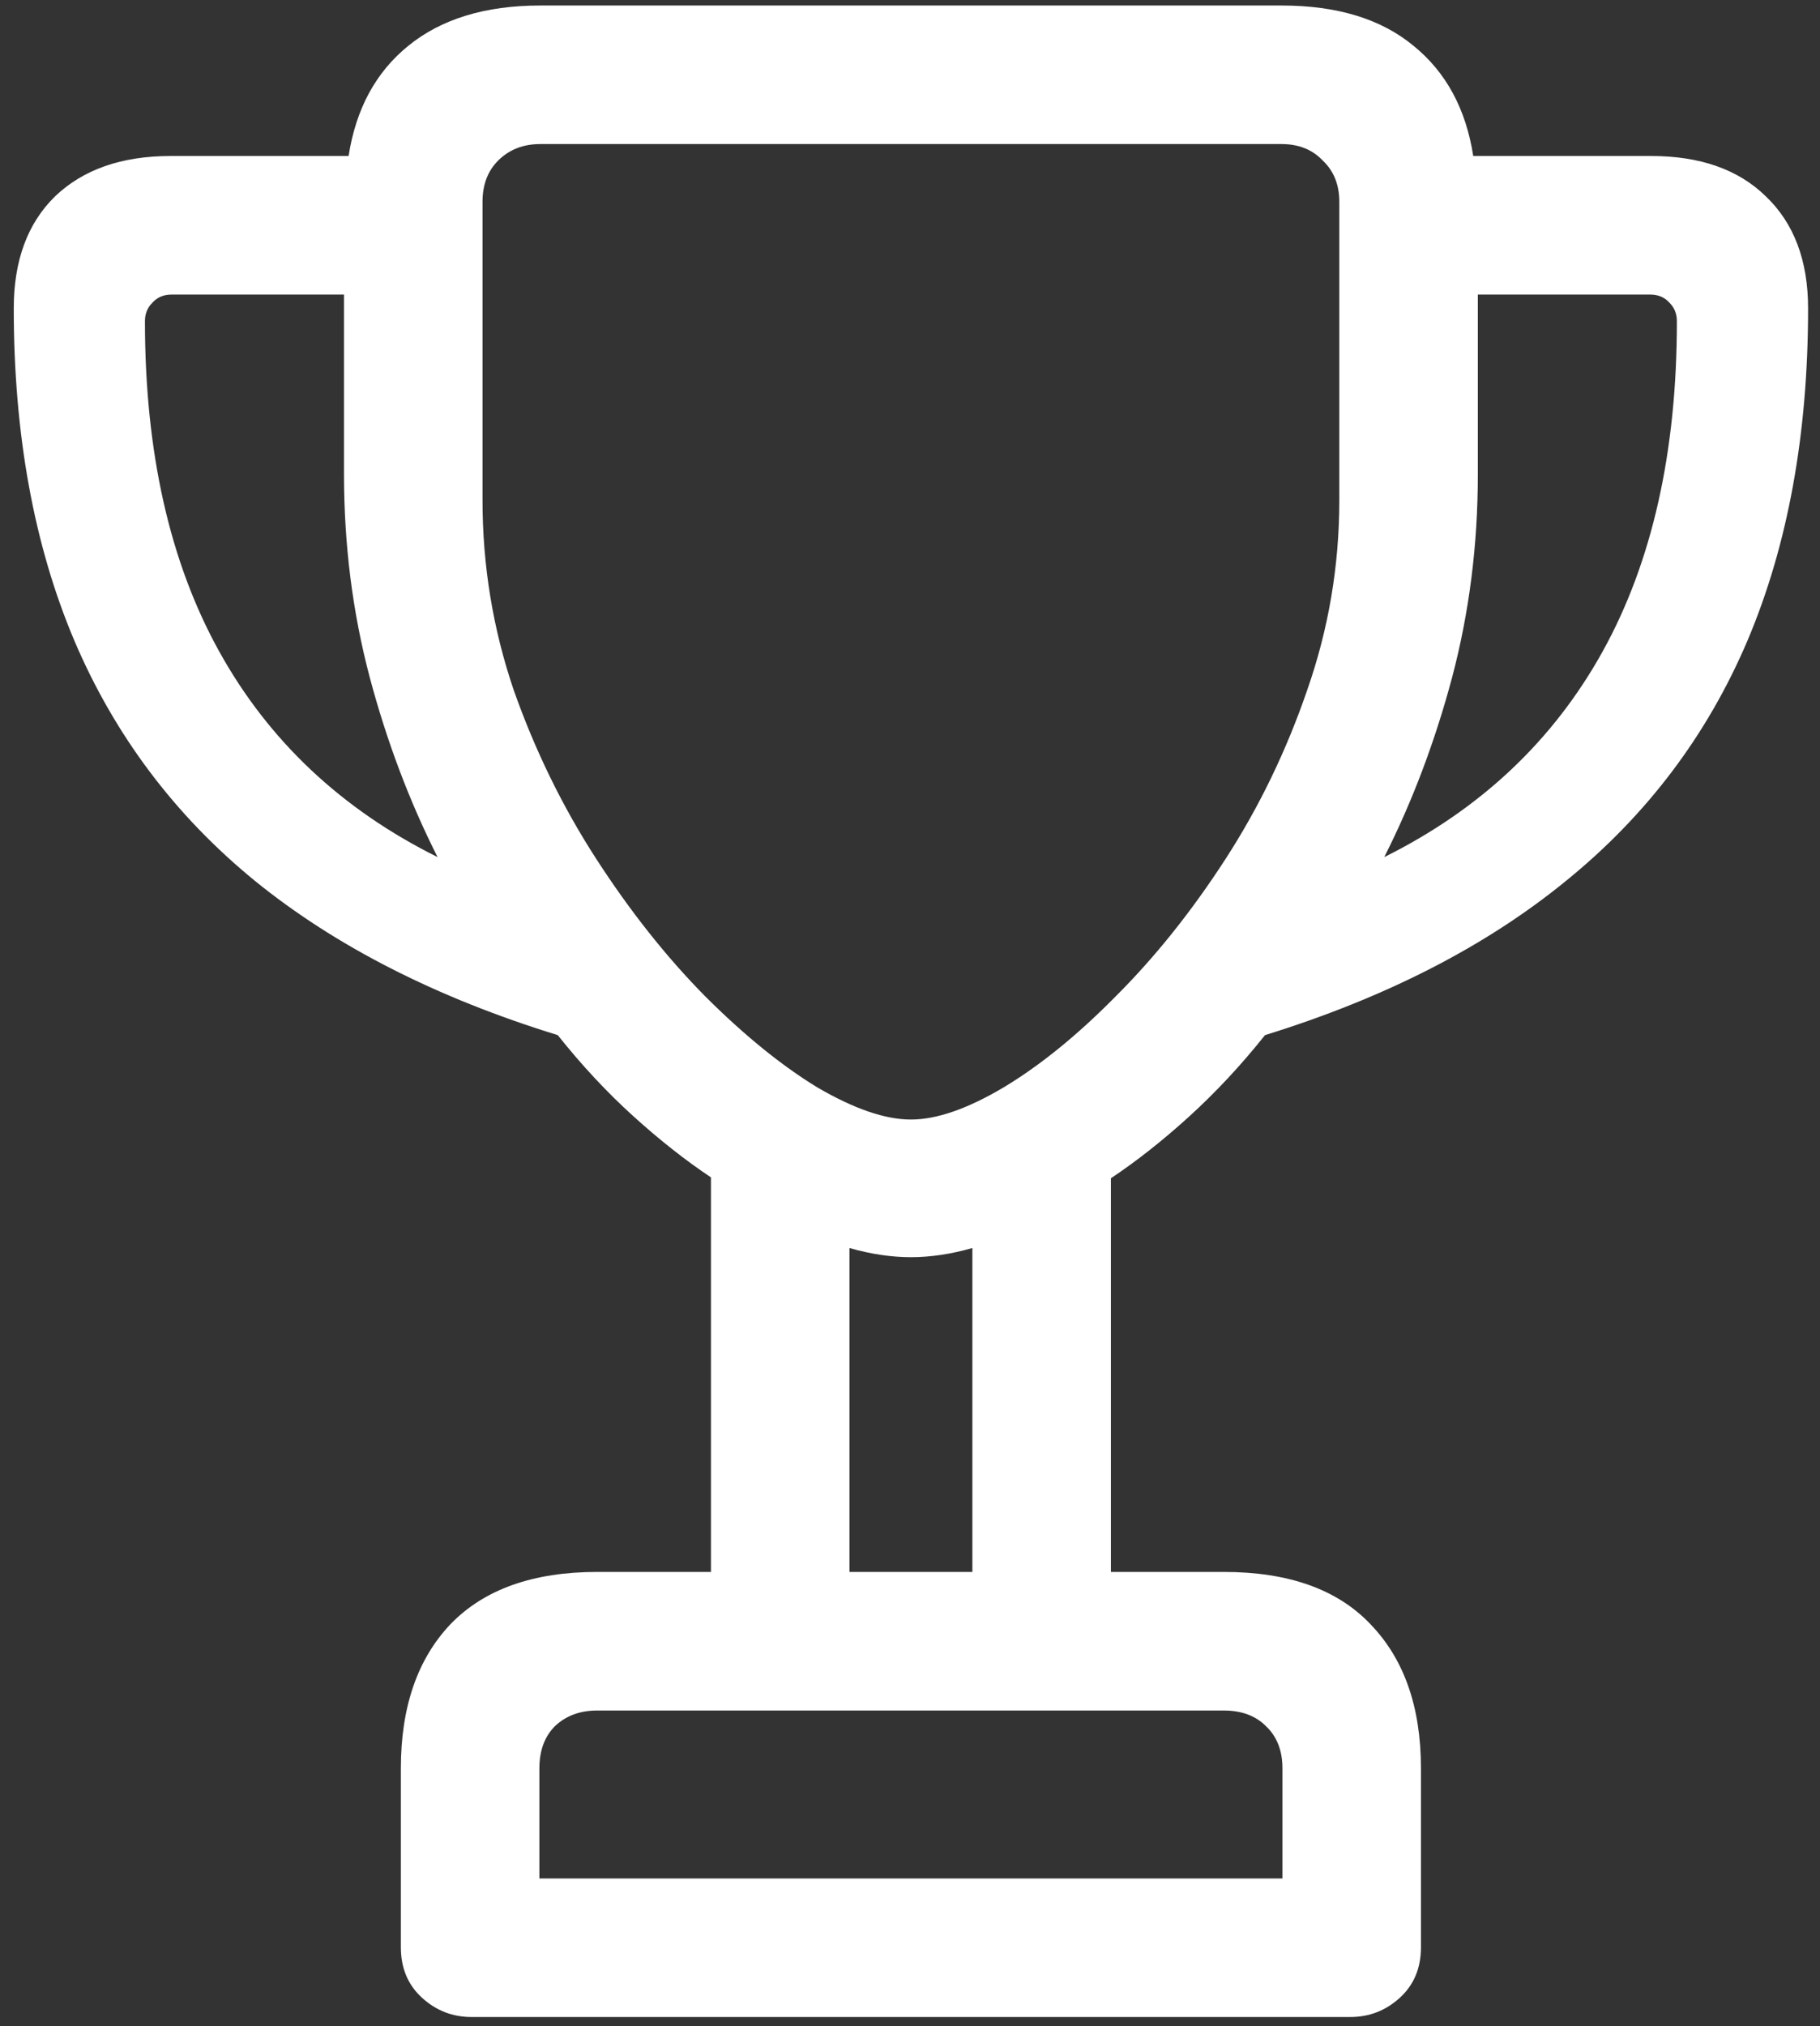 <svg width="124" height="138" viewBox="0 0 124 138" fill="none" xmlns="http://www.w3.org/2000/svg">
<rect x="0" y="0" width="124" height="138" fill="#333333" stroke="none"/>
<path d="M0.938 21C0.938 29.583 2.312 37.125 5.062 43.625C7.812 50.083 11.917 55.542 17.375 60C22.875 64.458 29.75 67.958 38 70.5C39.625 72.542 41.333 74.375 43.125 76C44.917 77.625 46.688 79.021 48.438 80.188V107.062H40.688C36.312 107.062 32.979 108.25 30.688 110.625C28.438 113 27.312 116.271 27.312 120.438V132.625C27.312 134.042 27.792 135.188 28.75 136.062C29.708 136.938 30.833 137.375 32.125 137.375H92C93.292 137.375 94.417 136.938 95.375 136.062C96.333 135.188 96.812 134.042 96.812 132.625V120.438C96.812 116.271 95.667 113 93.375 110.625C91.125 108.25 87.792 107.062 83.375 107.062H75.688V80.25C77.438 79.083 79.208 77.688 81 76.062C82.833 74.396 84.562 72.542 86.188 70.5C94.396 67.958 101.229 64.458 106.688 60C112.188 55.542 116.312 50.083 119.062 43.625C121.812 37.125 123.188 29.583 123.188 21C123.188 17.75 122.229 15.208 120.312 13.375C118.438 11.542 115.833 10.625 112.5 10.625H100.375C99.875 7.417 98.521 4.917 96.312 3.125C94.104 1.292 91.104 0.375 87.312 0.375H36.812C33.062 0.375 30.062 1.292 27.812 3.125C25.604 4.917 24.25 7.417 23.75 10.625H11.625C8.292 10.625 5.667 11.542 3.75 13.375C1.875 15.208 0.938 17.75 0.938 21ZM9.875 21.875C9.875 21.375 10.042 20.958 10.375 20.625C10.708 20.25 11.146 20.062 11.688 20.062H23.438V32.312C23.438 37.104 24.021 41.708 25.188 46.125C26.354 50.5 27.896 54.583 29.812 58.375C23.271 55.125 18.312 50.458 14.938 44.375C11.562 38.292 9.875 30.792 9.875 21.875ZM32.875 34.062V13.75C32.875 12.583 33.229 11.646 33.938 10.938C34.688 10.188 35.646 9.812 36.812 9.812H87.312C88.479 9.812 89.417 10.188 90.125 10.938C90.875 11.646 91.25 12.583 91.25 13.75V34.062C91.25 38.521 90.521 42.833 89.062 47C87.646 51.125 85.792 54.958 83.5 58.5C81.208 62.042 78.729 65.146 76.062 67.812C73.438 70.479 70.875 72.562 68.375 74.062C65.917 75.521 63.812 76.25 62.062 76.25C60.312 76.25 58.188 75.521 55.688 74.062C53.229 72.562 50.667 70.479 48 67.812C45.375 65.146 42.917 62.042 40.625 58.5C38.333 54.958 36.458 51.125 35 47C33.583 42.833 32.875 38.521 32.875 34.062ZM36.75 127.938V120.438C36.75 119.229 37.104 118.271 37.812 117.562C38.562 116.854 39.521 116.5 40.688 116.5H83.375C84.583 116.5 85.542 116.854 86.25 117.562C87 118.271 87.375 119.229 87.375 120.438V127.938H36.75ZM57.875 107.062V85C59.333 85.417 60.729 85.625 62.062 85.625C63.396 85.625 64.792 85.417 66.25 85V107.062H57.875ZM94.312 58.375C96.229 54.583 97.771 50.5 98.938 46.125C100.104 41.708 100.688 37.104 100.688 32.312V20.062H112.438C112.979 20.062 113.417 20.25 113.75 20.625C114.083 20.958 114.25 21.375 114.25 21.875C114.25 30.792 112.562 38.292 109.188 44.375C105.812 50.458 100.854 55.125 94.312 58.375Z" fill="white"/>
</svg>
